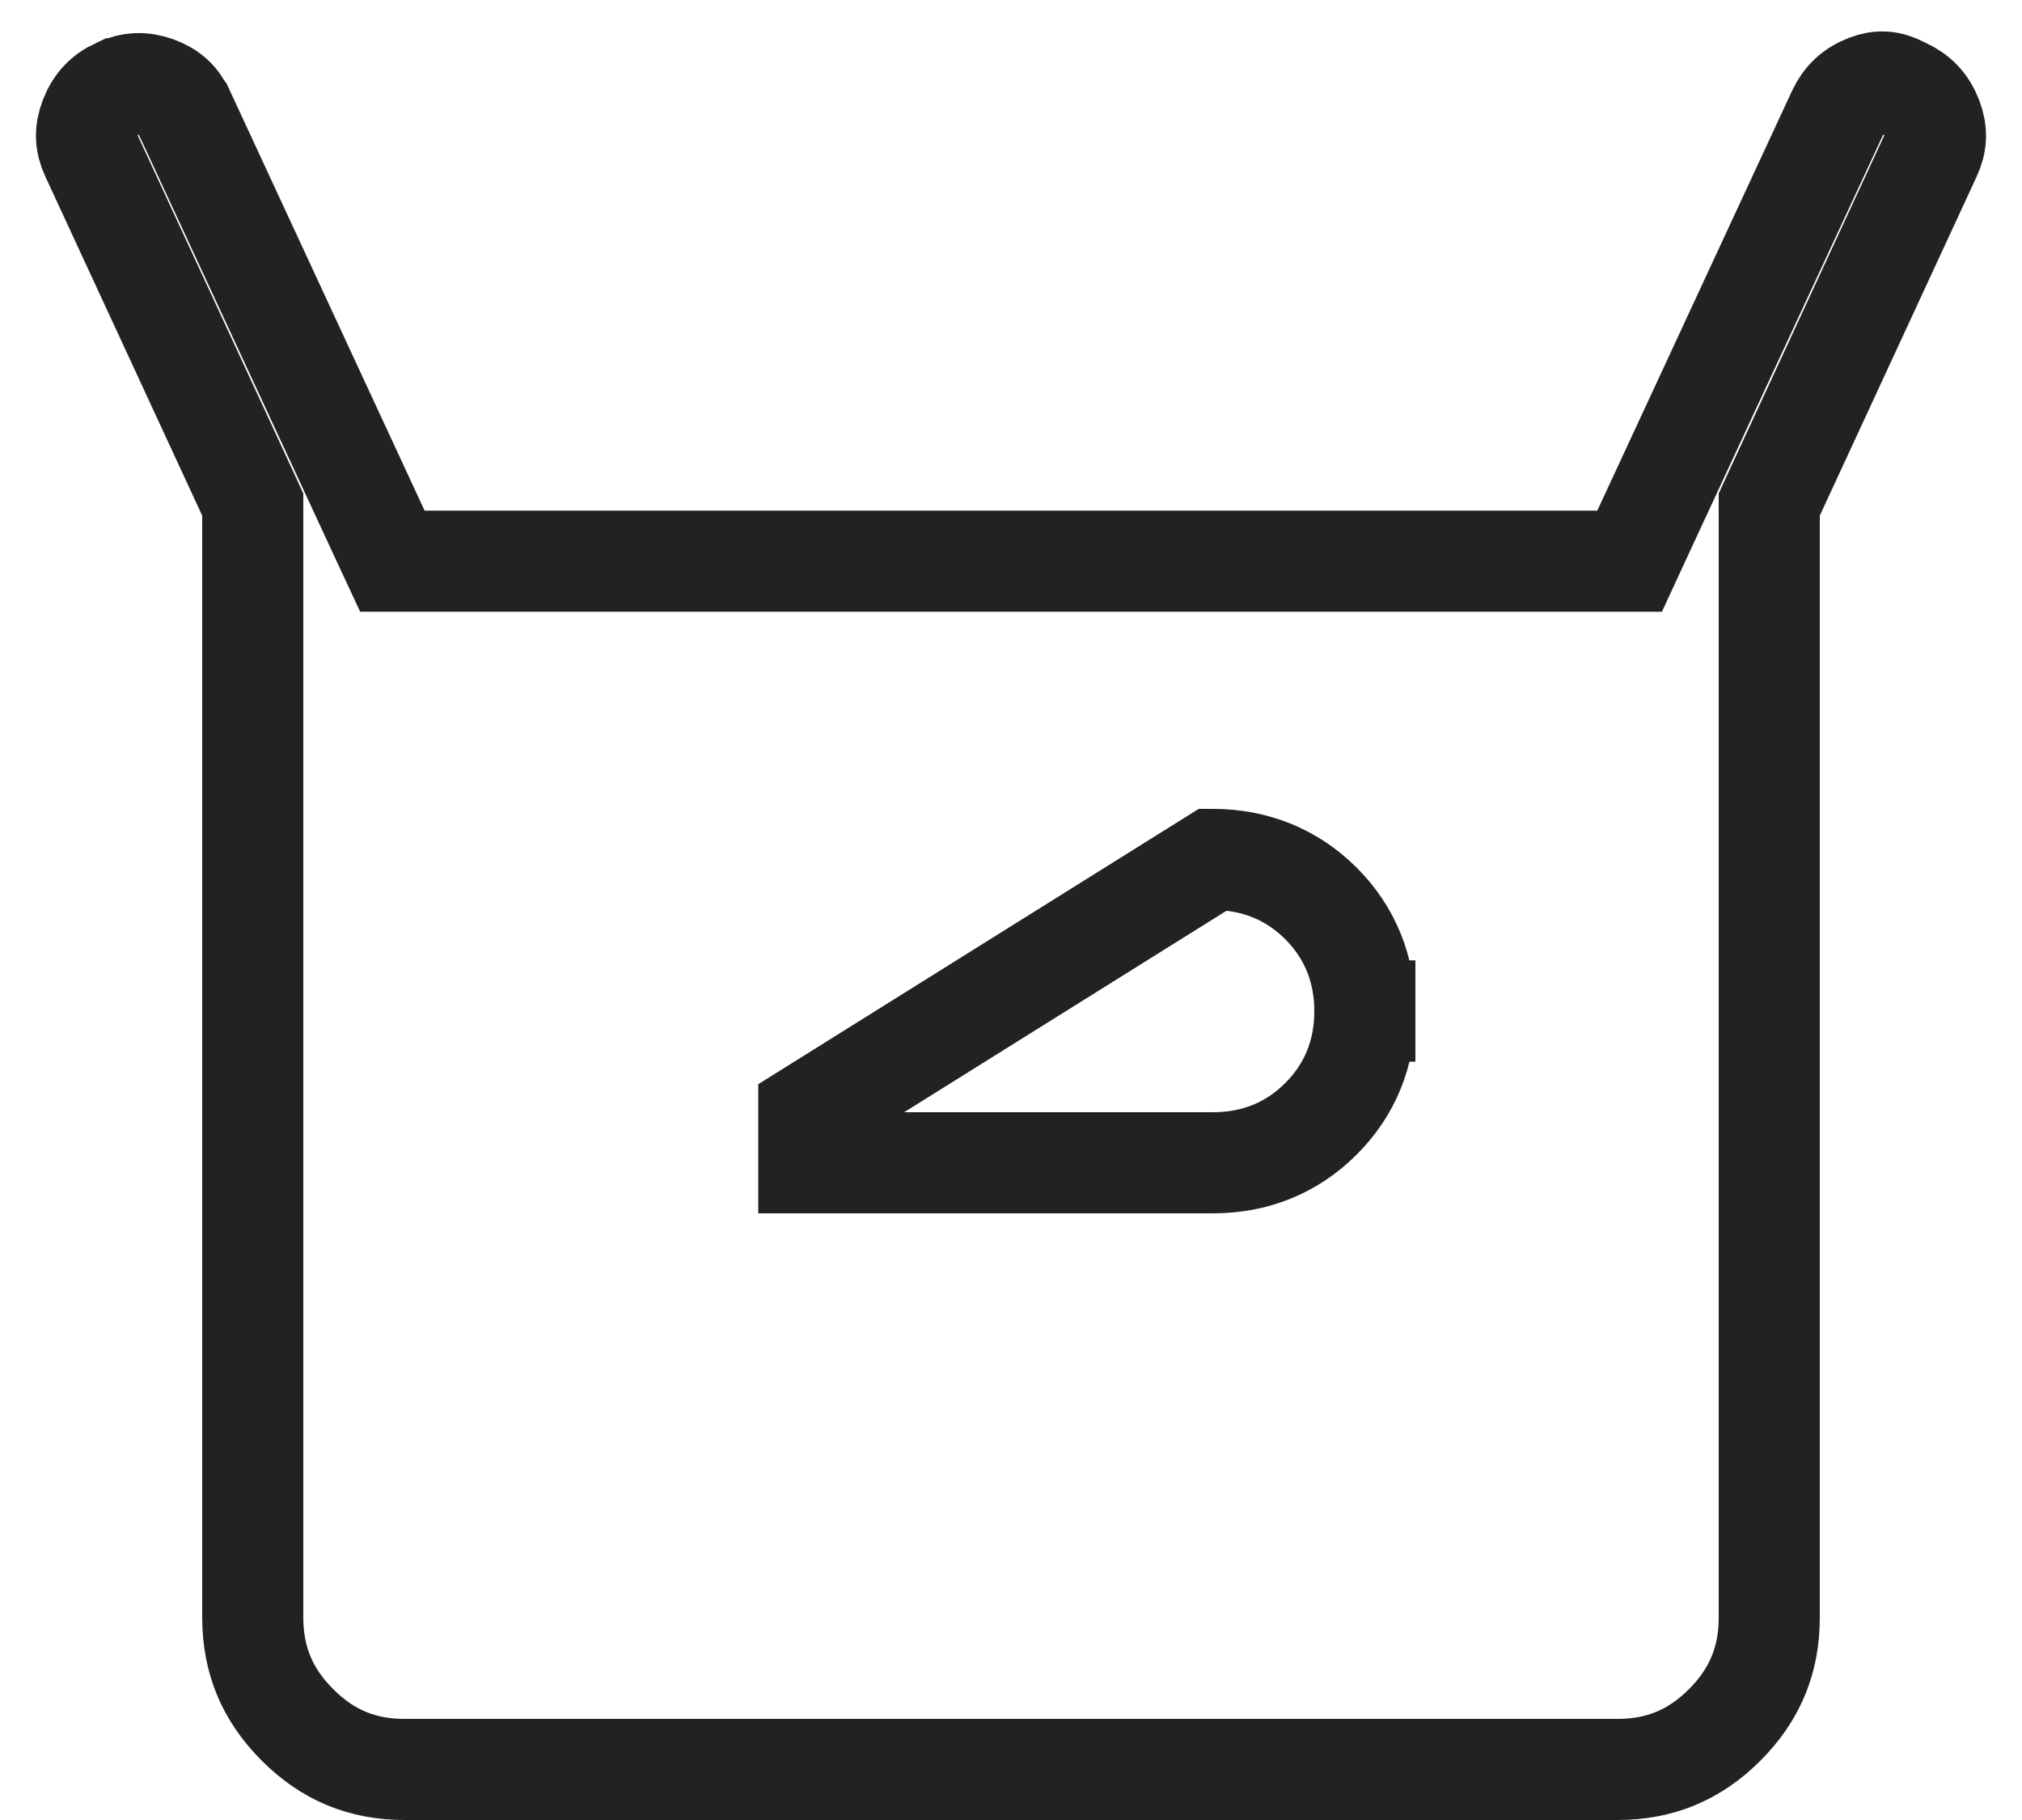 <svg width="20" height="18" viewBox="0 0 20 18" fill="none" xmlns="http://www.w3.org/2000/svg">
<path d="M13.5 9.999C13.5 9.59 13.355 9.223 13.065 8.934C12.775 8.645 12.409 8.501 12.001 8.5H12L8 11V11.5H8.001C8.001 11.5 8.001 11.5 8.001 11.5L12 11.5C12.409 11.5 12.776 11.356 13.066 11.065C13.357 10.775 13.501 10.409 13.5 9.999ZM13.5 9.999C13.5 9.999 13.5 10 13.5 10H13L13.5 9.999C13.5 9.999 13.5 9.999 13.5 9.999ZM2.5 5.1V4.99L2.454 4.89L0.904 1.54L0.904 1.54L0.903 1.538C0.844 1.412 0.84 1.3 0.891 1.167C0.945 1.028 1.029 0.939 1.16 0.878L1.16 0.878L1.161 0.878C1.293 0.817 1.411 0.811 1.545 0.859C1.677 0.906 1.762 0.983 1.821 1.11C1.822 1.111 1.822 1.111 1.822 1.111L3.746 5.26L3.881 5.55H4.2H15.8H16.119L16.253 5.26L18.178 1.111C18.178 1.111 18.178 1.111 18.178 1.111C18.24 0.979 18.329 0.895 18.468 0.841C18.588 0.795 18.69 0.8 18.814 0.866L18.826 0.872L18.838 0.878C18.971 0.94 19.055 1.029 19.109 1.168C19.16 1.301 19.155 1.413 19.097 1.538L19.096 1.54L17.546 4.89L17.5 4.99V5.1V16C17.5 16.416 17.358 16.761 17.059 17.06C16.761 17.358 16.417 17.5 16 17.5H16H4C3.583 17.5 3.24 17.358 2.942 17.059C2.643 16.761 2.501 16.417 2.5 16V5.1Z" stroke="#222222"/>
</svg>

